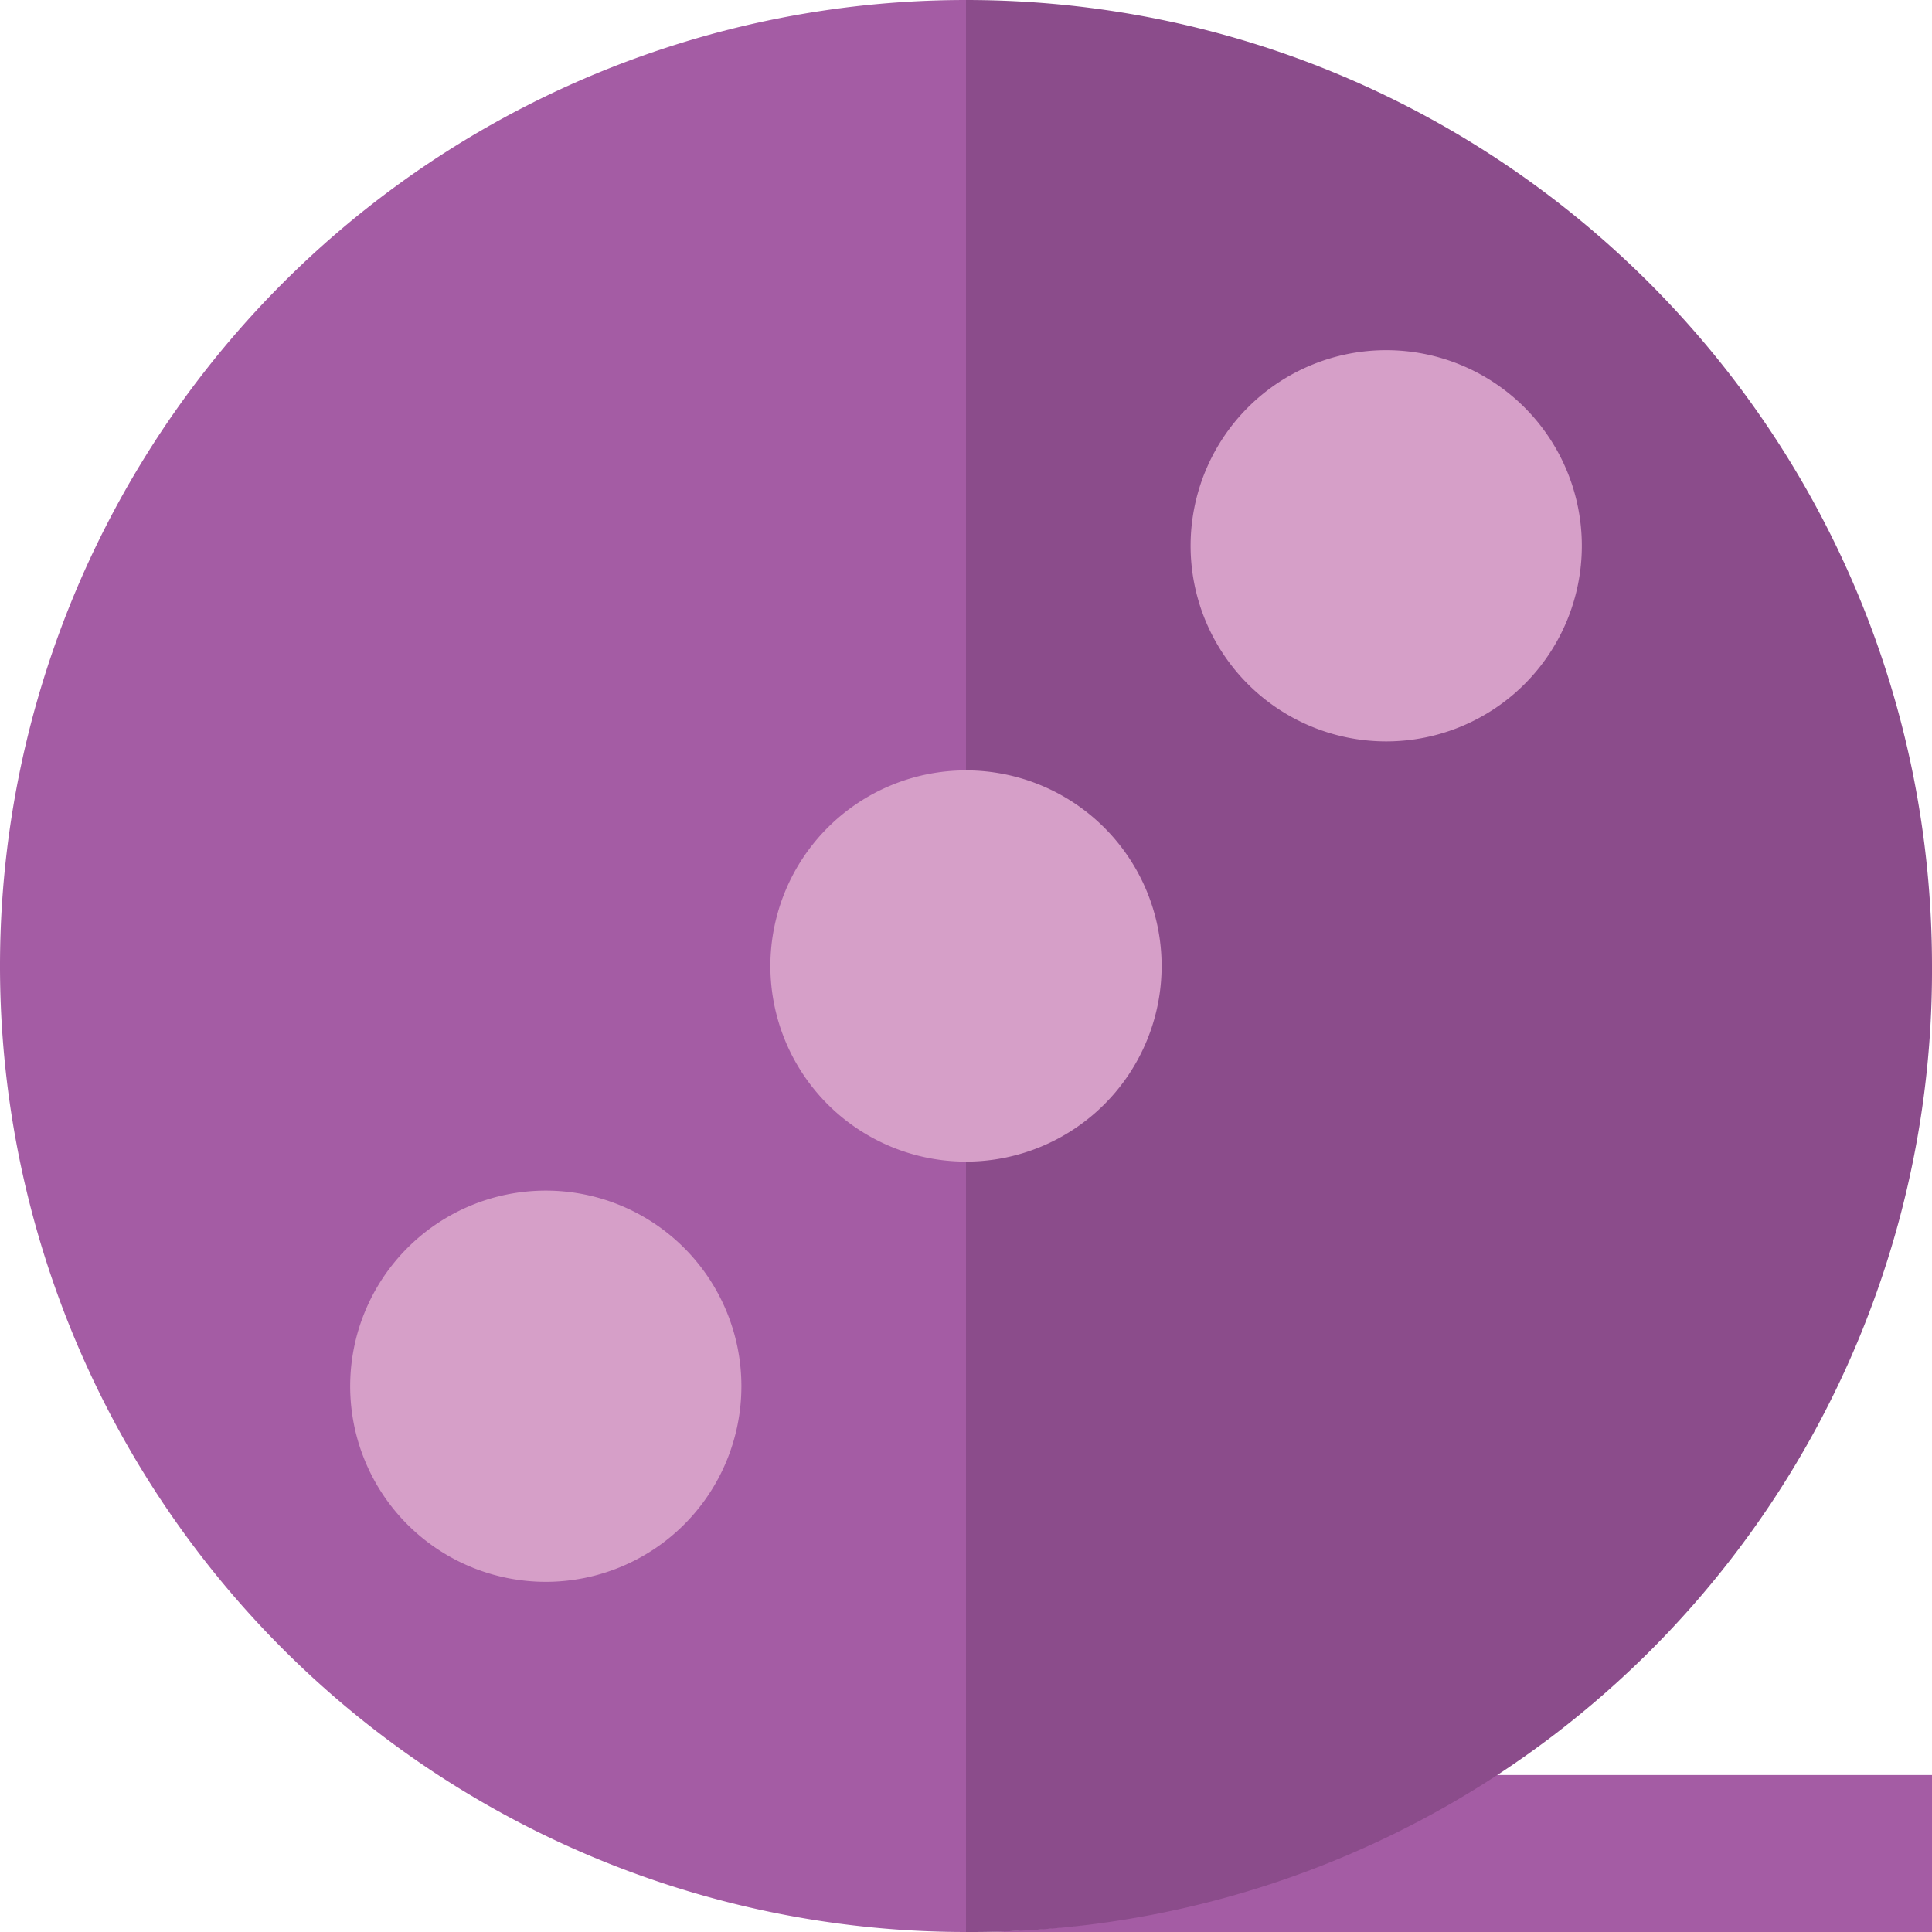 <svg xmlns="http://www.w3.org/2000/svg" viewBox="0 0 800 800">
  <path fill="#a45ca4" d="M400 800h400v-65H618c-63 41-138 65-218 65Zm0-800a400 400 0 0 0 0 800"/>
  <path fill="#8b4c8b" d="M400 800a398 398 0 0 0 400-400C800 179 621 0 400 0"/>
  <path fill="#d69fc8" d="M226 655a81 81 0 1 0 0-162 81 81 0 0 0 0 162Zm93-255a81 81 0 1 0 162 0 81 81 0 0 0-162 0Zm255-93a81 81 0 1 0 0-162 81 81 0 0 0 0 162Z"/>
</svg>